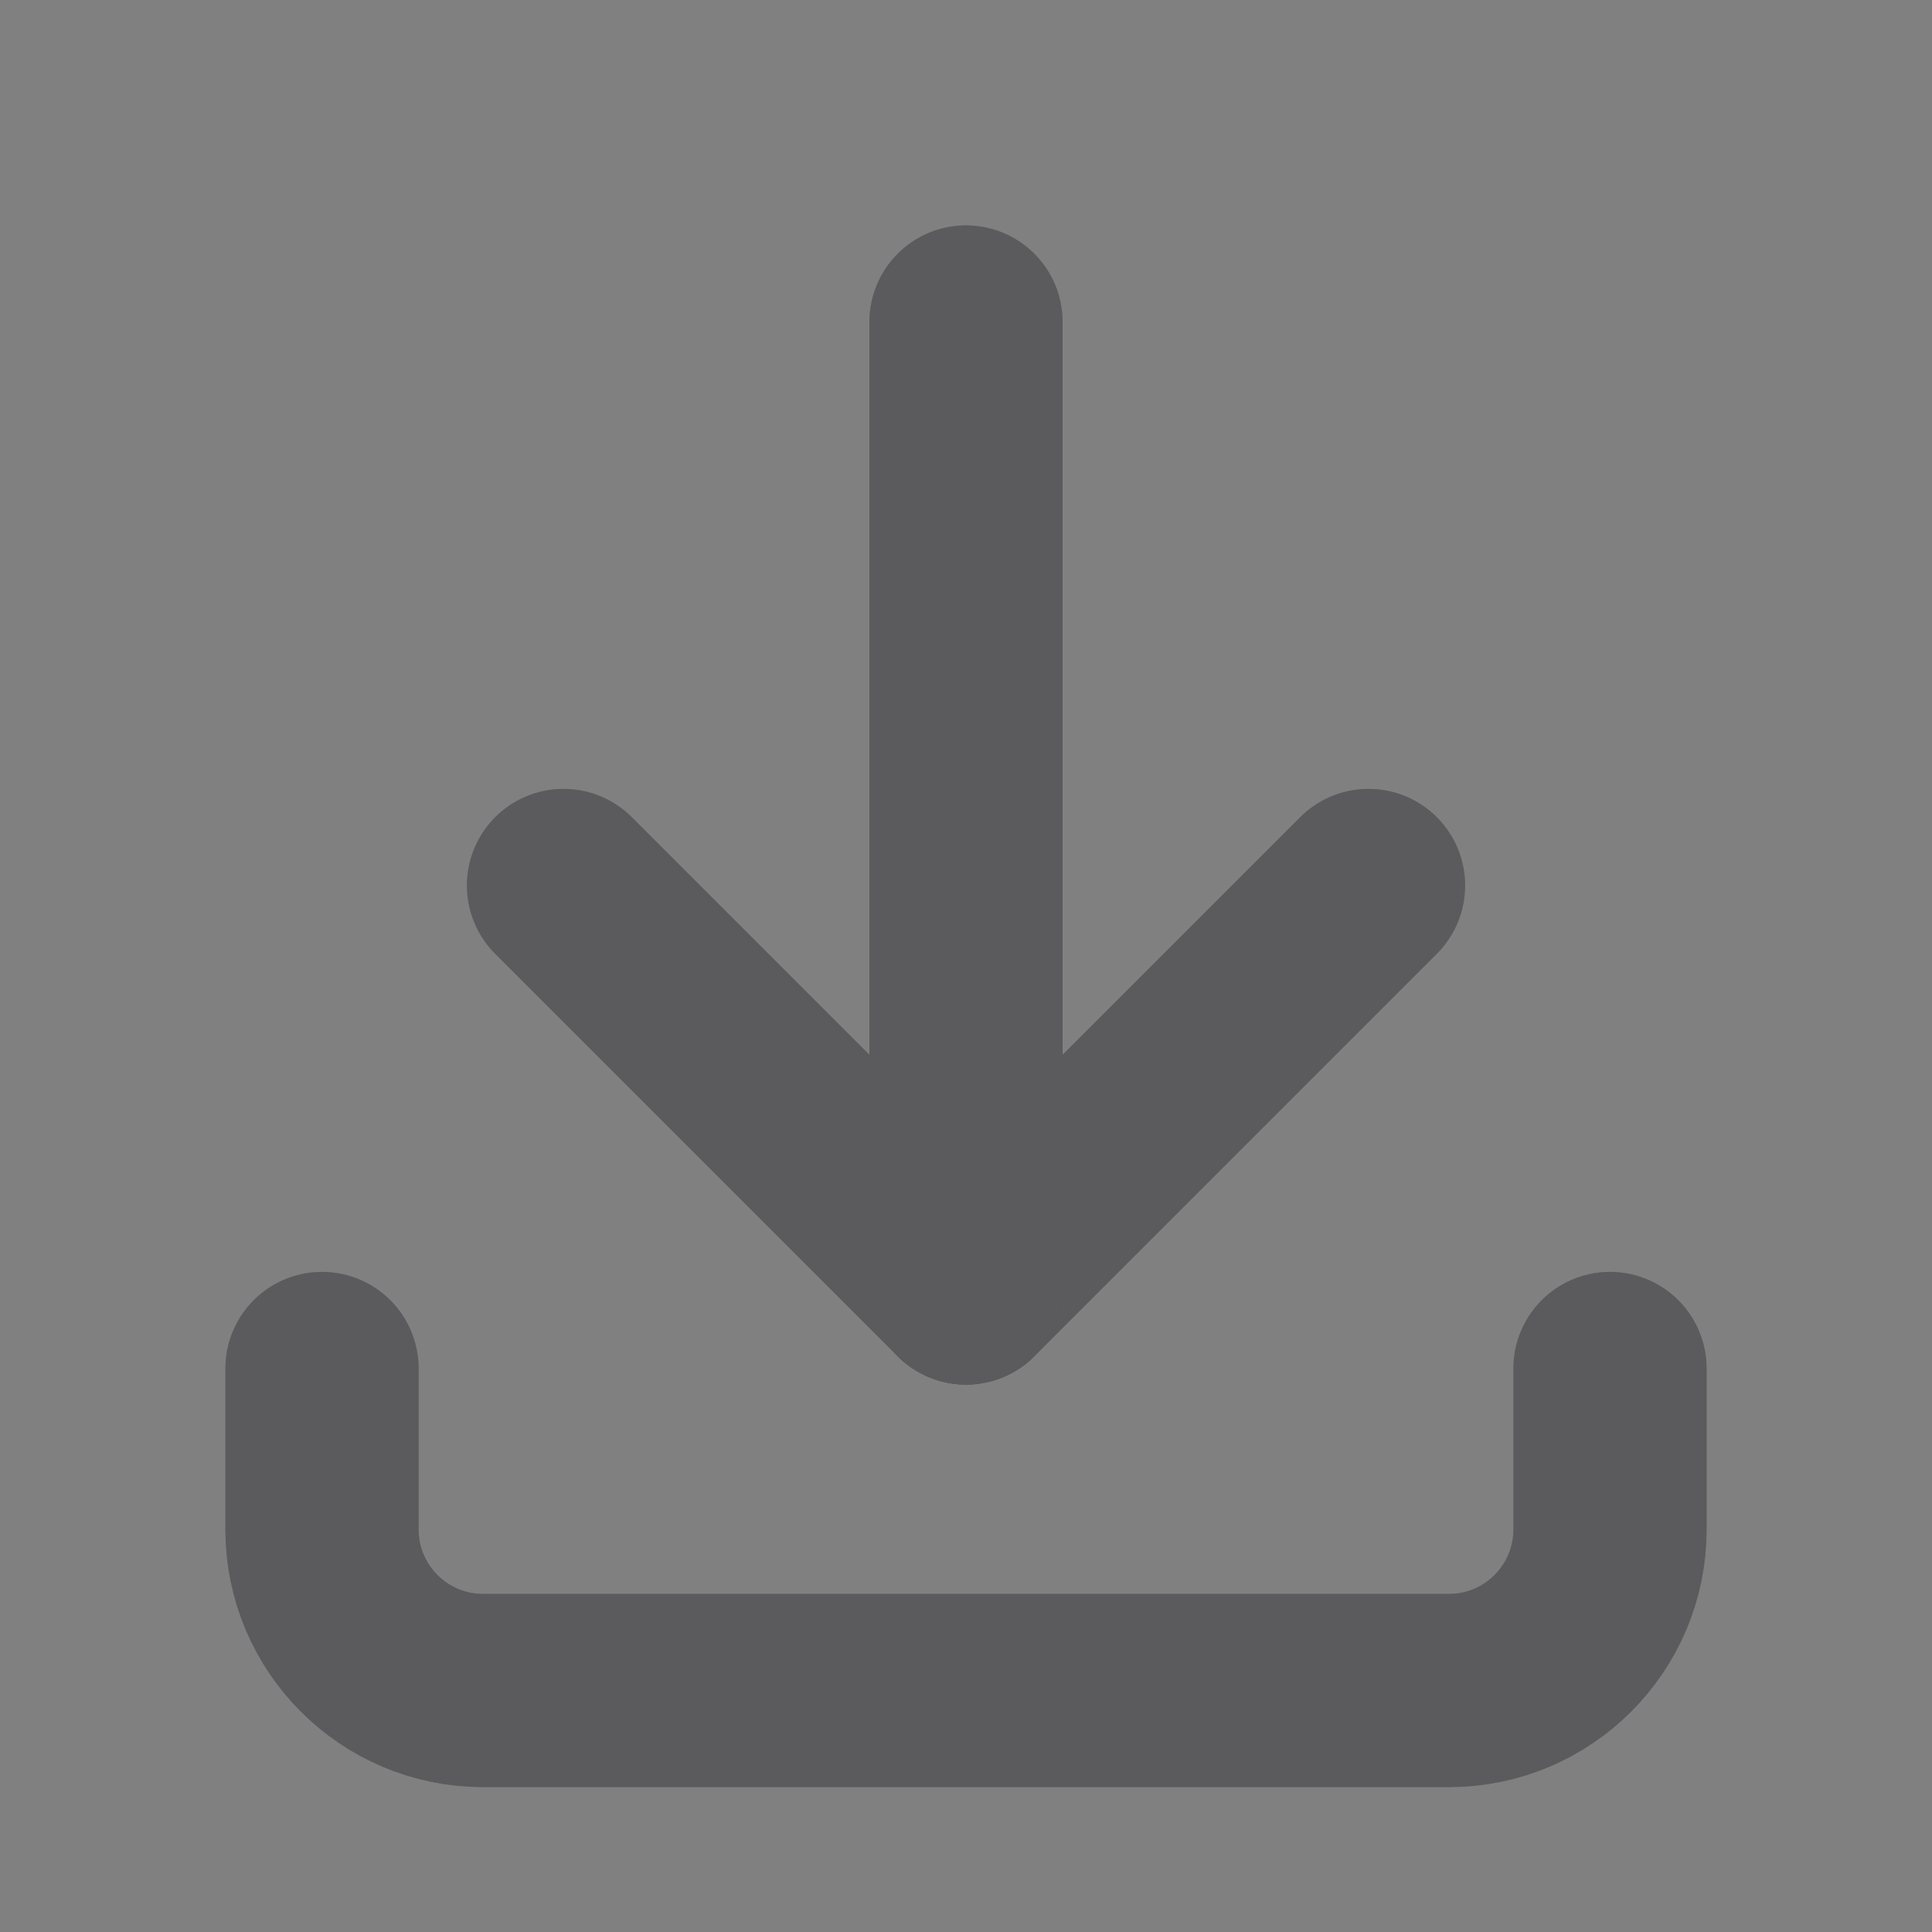 <svg width="15" height="15" viewBox="0 0 15 15" fill="none" xmlns="http://www.w3.org/2000/svg">
<rect x="0" y="0" width="15" height="15" fill="#808080" stroke="none"/>
<path d="M2.5 10.625V11.875C2.5 12.565 3.06 13.125 3.75 13.125H11.25C11.94 13.125 12.5 12.565 12.5 11.875V10.625" stroke="#323236" stroke-width="1.5" stroke-linecap="round" stroke-linejoin="round"/>
<path d="M2.5 10.625V11.875C2.5 12.565 3.06 13.125 3.75 13.125H11.25C11.94 13.125 12.5 12.565 12.5 11.875V10.625" stroke="white" stroke-opacity="0.2" stroke-width="1.5" stroke-linecap="round" stroke-linejoin="round"/>
<path d="M4.375 6.875L7.5 10L10.625 6.875" stroke="#323236" stroke-width="1.5" stroke-linecap="round" stroke-linejoin="round"/>
<path d="M4.375 6.875L7.5 10L10.625 6.875" stroke="white" stroke-opacity="0.2" stroke-width="1.5" stroke-linecap="round" stroke-linejoin="round"/>
<path d="M7.5 2.5V10" stroke="#323236" stroke-width="1.5" stroke-linecap="round" stroke-linejoin="round"/>
<path d="M7.5 2.5V10" stroke="white" stroke-opacity="0.2" stroke-width="1.5" stroke-linecap="round" stroke-linejoin="round"/>
</svg>
